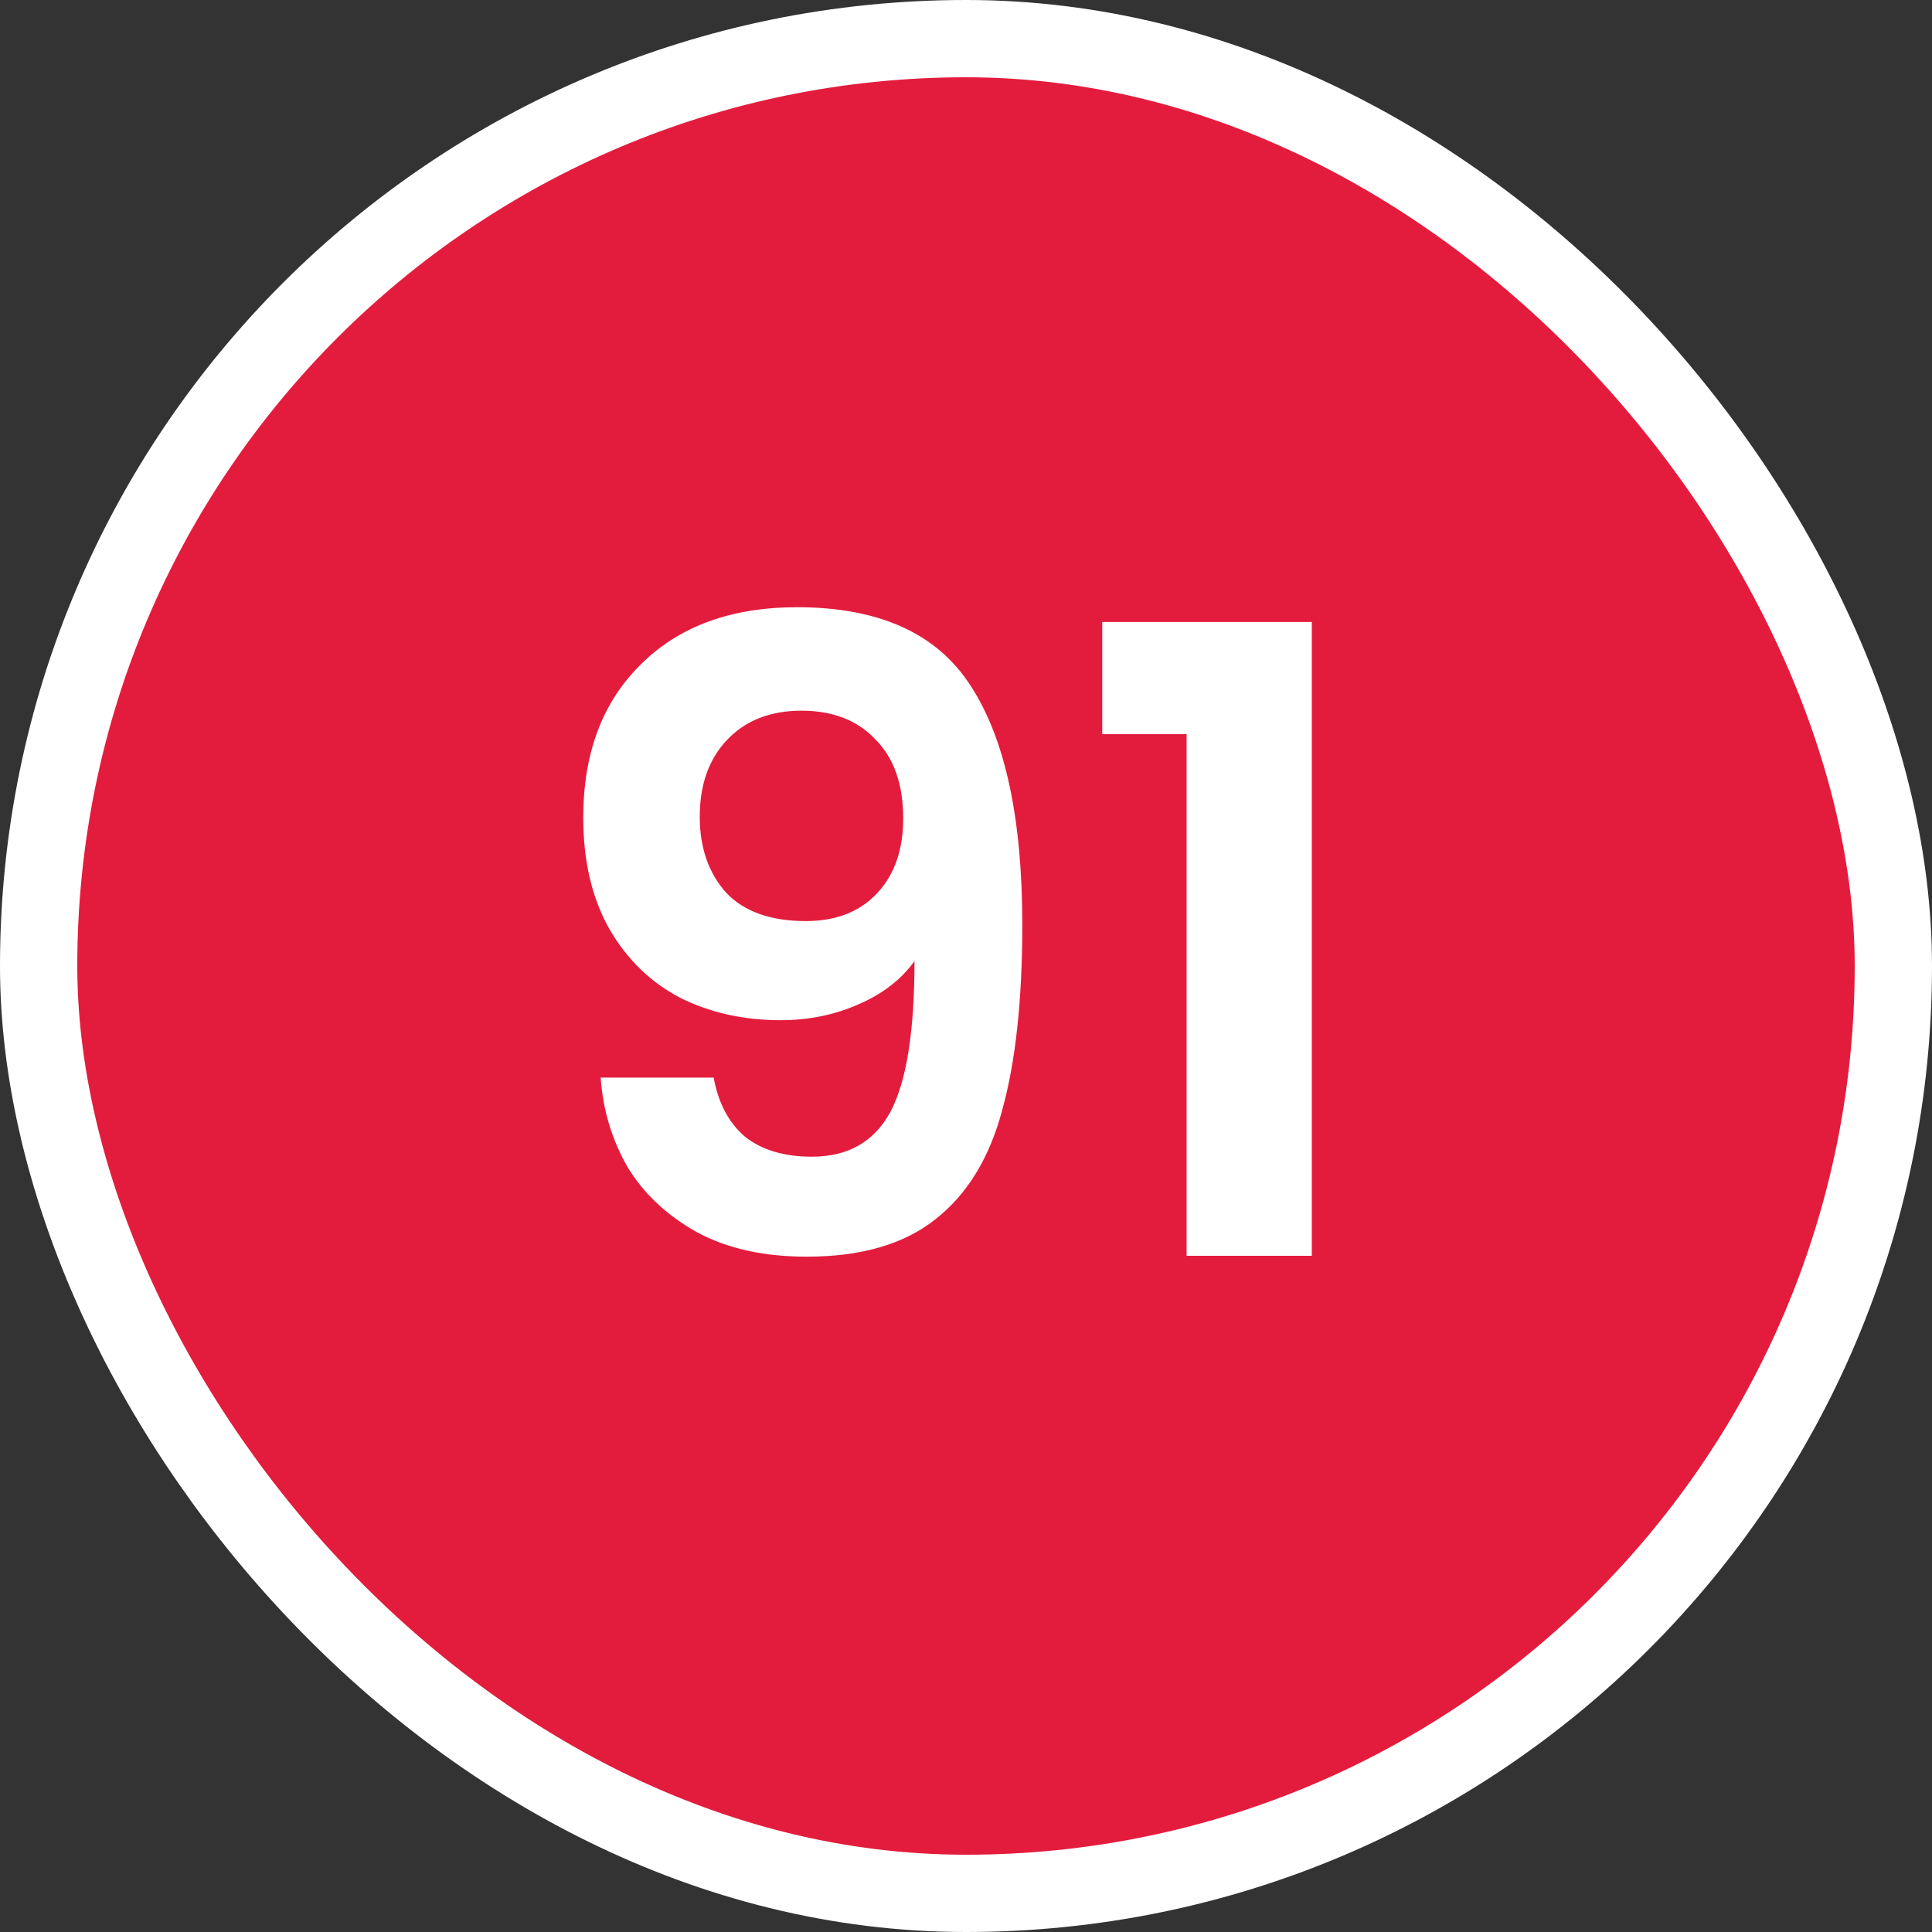 <svg width="100" height="100" viewBox="0 0 100 100" fill="none" xmlns="http://www.w3.org/2000/svg">
<rect x="0" y="0" width="100" height="100" fill="#333333" stroke="none"/>
<g clip-path="url(#clip0_5382_50684)">
<rect x="2" y="2" width="96" height="96" rx="48" fill="#E31C3D" stroke="white" stroke-width="4"/>
<path d="M36.939 55.775C37.179 57.095 37.719 58.115 38.559 58.835C39.429 59.525 40.584 59.87 42.024 59.87C43.884 59.87 45.234 59.105 46.074 57.575C46.914 56.015 47.334 53.405 47.334 49.745C46.644 50.705 45.669 51.455 44.409 51.995C43.179 52.535 41.844 52.805 40.404 52.805C38.484 52.805 36.744 52.415 35.184 51.635C33.654 50.825 32.439 49.64 31.539 48.08C30.639 46.49 30.189 44.57 30.189 42.32C30.189 38.99 31.179 36.35 33.159 34.4C35.139 32.42 37.839 31.43 41.259 31.43C45.519 31.43 48.519 32.795 50.259 35.525C52.029 38.255 52.914 42.365 52.914 47.855C52.914 51.755 52.569 54.95 51.879 57.44C51.219 59.93 50.064 61.82 48.414 63.11C46.794 64.4 44.574 65.045 41.754 65.045C39.534 65.045 37.644 64.625 36.084 63.785C34.524 62.915 33.324 61.79 32.484 60.41C31.674 59 31.209 57.455 31.089 55.775H36.939ZM41.709 47.675C43.269 47.675 44.499 47.195 45.399 46.235C46.299 45.275 46.749 43.985 46.749 42.365C46.749 40.595 46.269 39.23 45.309 38.27C44.379 37.28 43.104 36.785 41.484 36.785C39.864 36.785 38.574 37.295 37.614 38.315C36.684 39.305 36.219 40.625 36.219 42.275C36.219 43.865 36.669 45.17 37.569 46.19C38.499 47.18 39.879 47.675 41.709 47.675ZM57.053 38V32.195H67.898V65H61.418V38H57.053Z" fill="white"/>
</g>
<defs>
<clipPath id="clip0_5382_50684">
<rect width="100" height="100" fill="white"/>
</clipPath>
</defs>
</svg>
